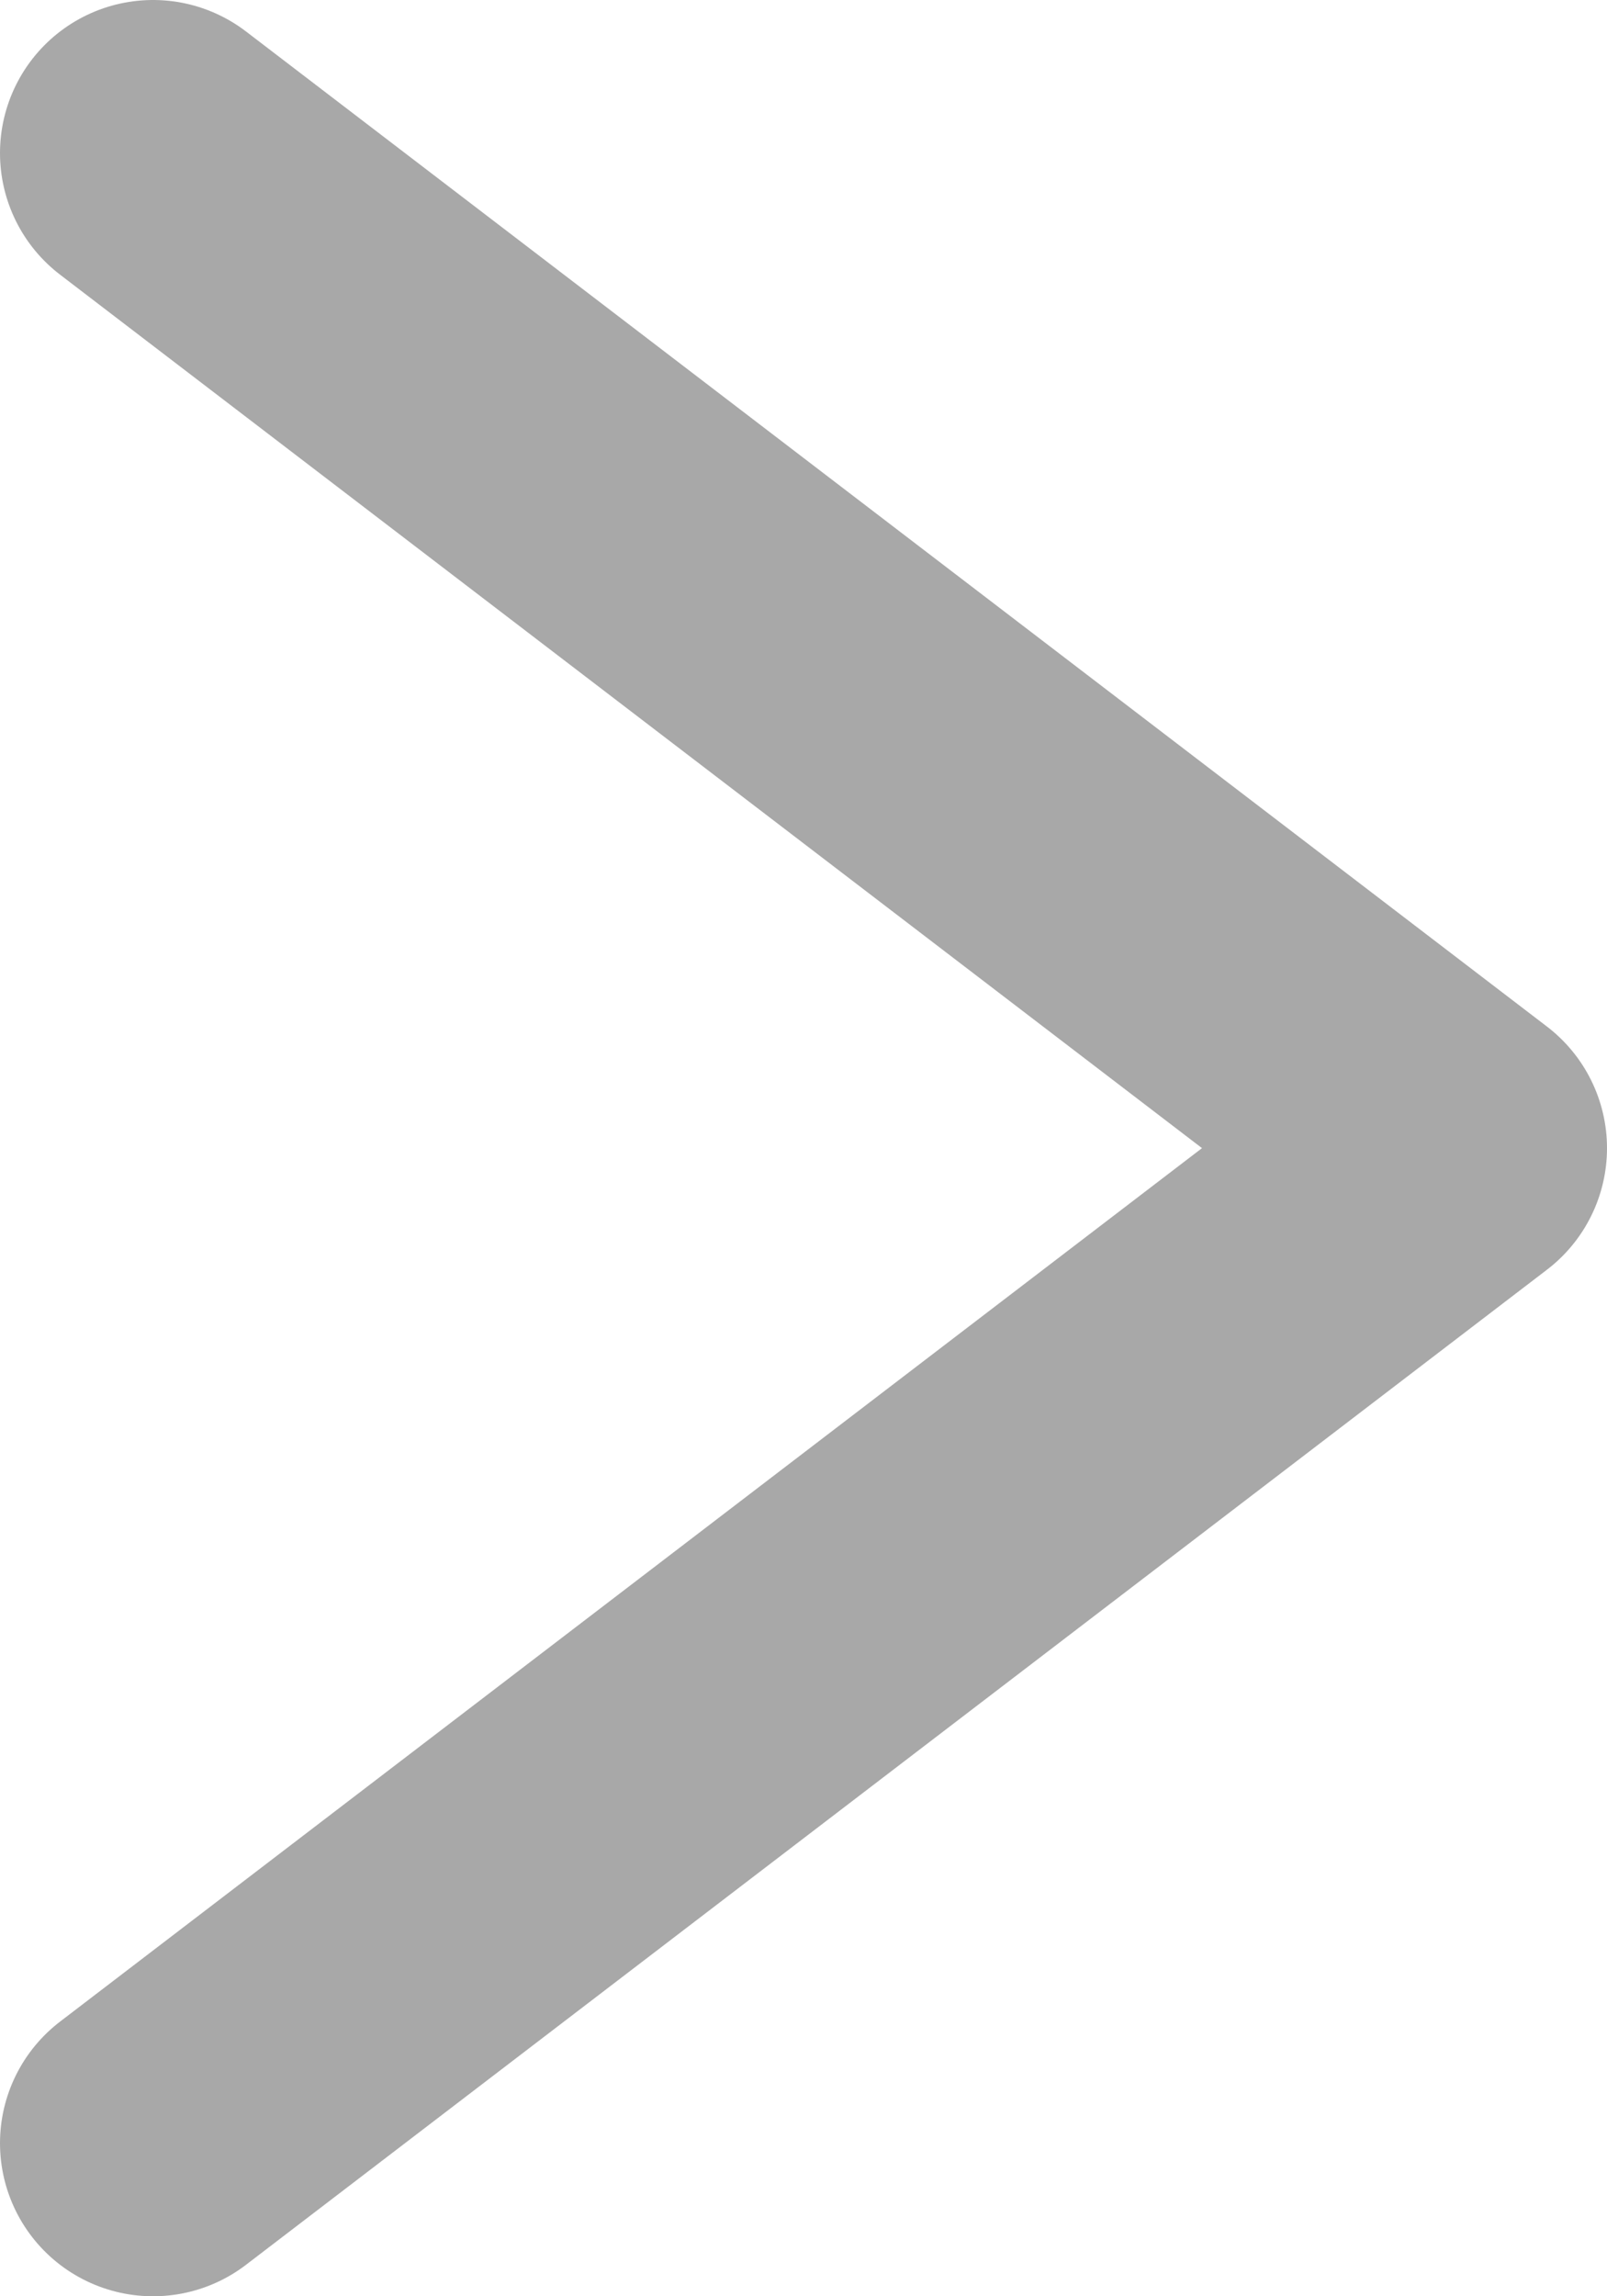 <svg width="21" height="30" viewBox="0 0 21 30" fill="none" xmlns="http://www.w3.org/2000/svg">
    <path d="M2 28L19 15L2 2" stroke="#A8A8A8" stroke-width="4" stroke-linecap="round" stroke-linejoin="round"/>
</svg>
